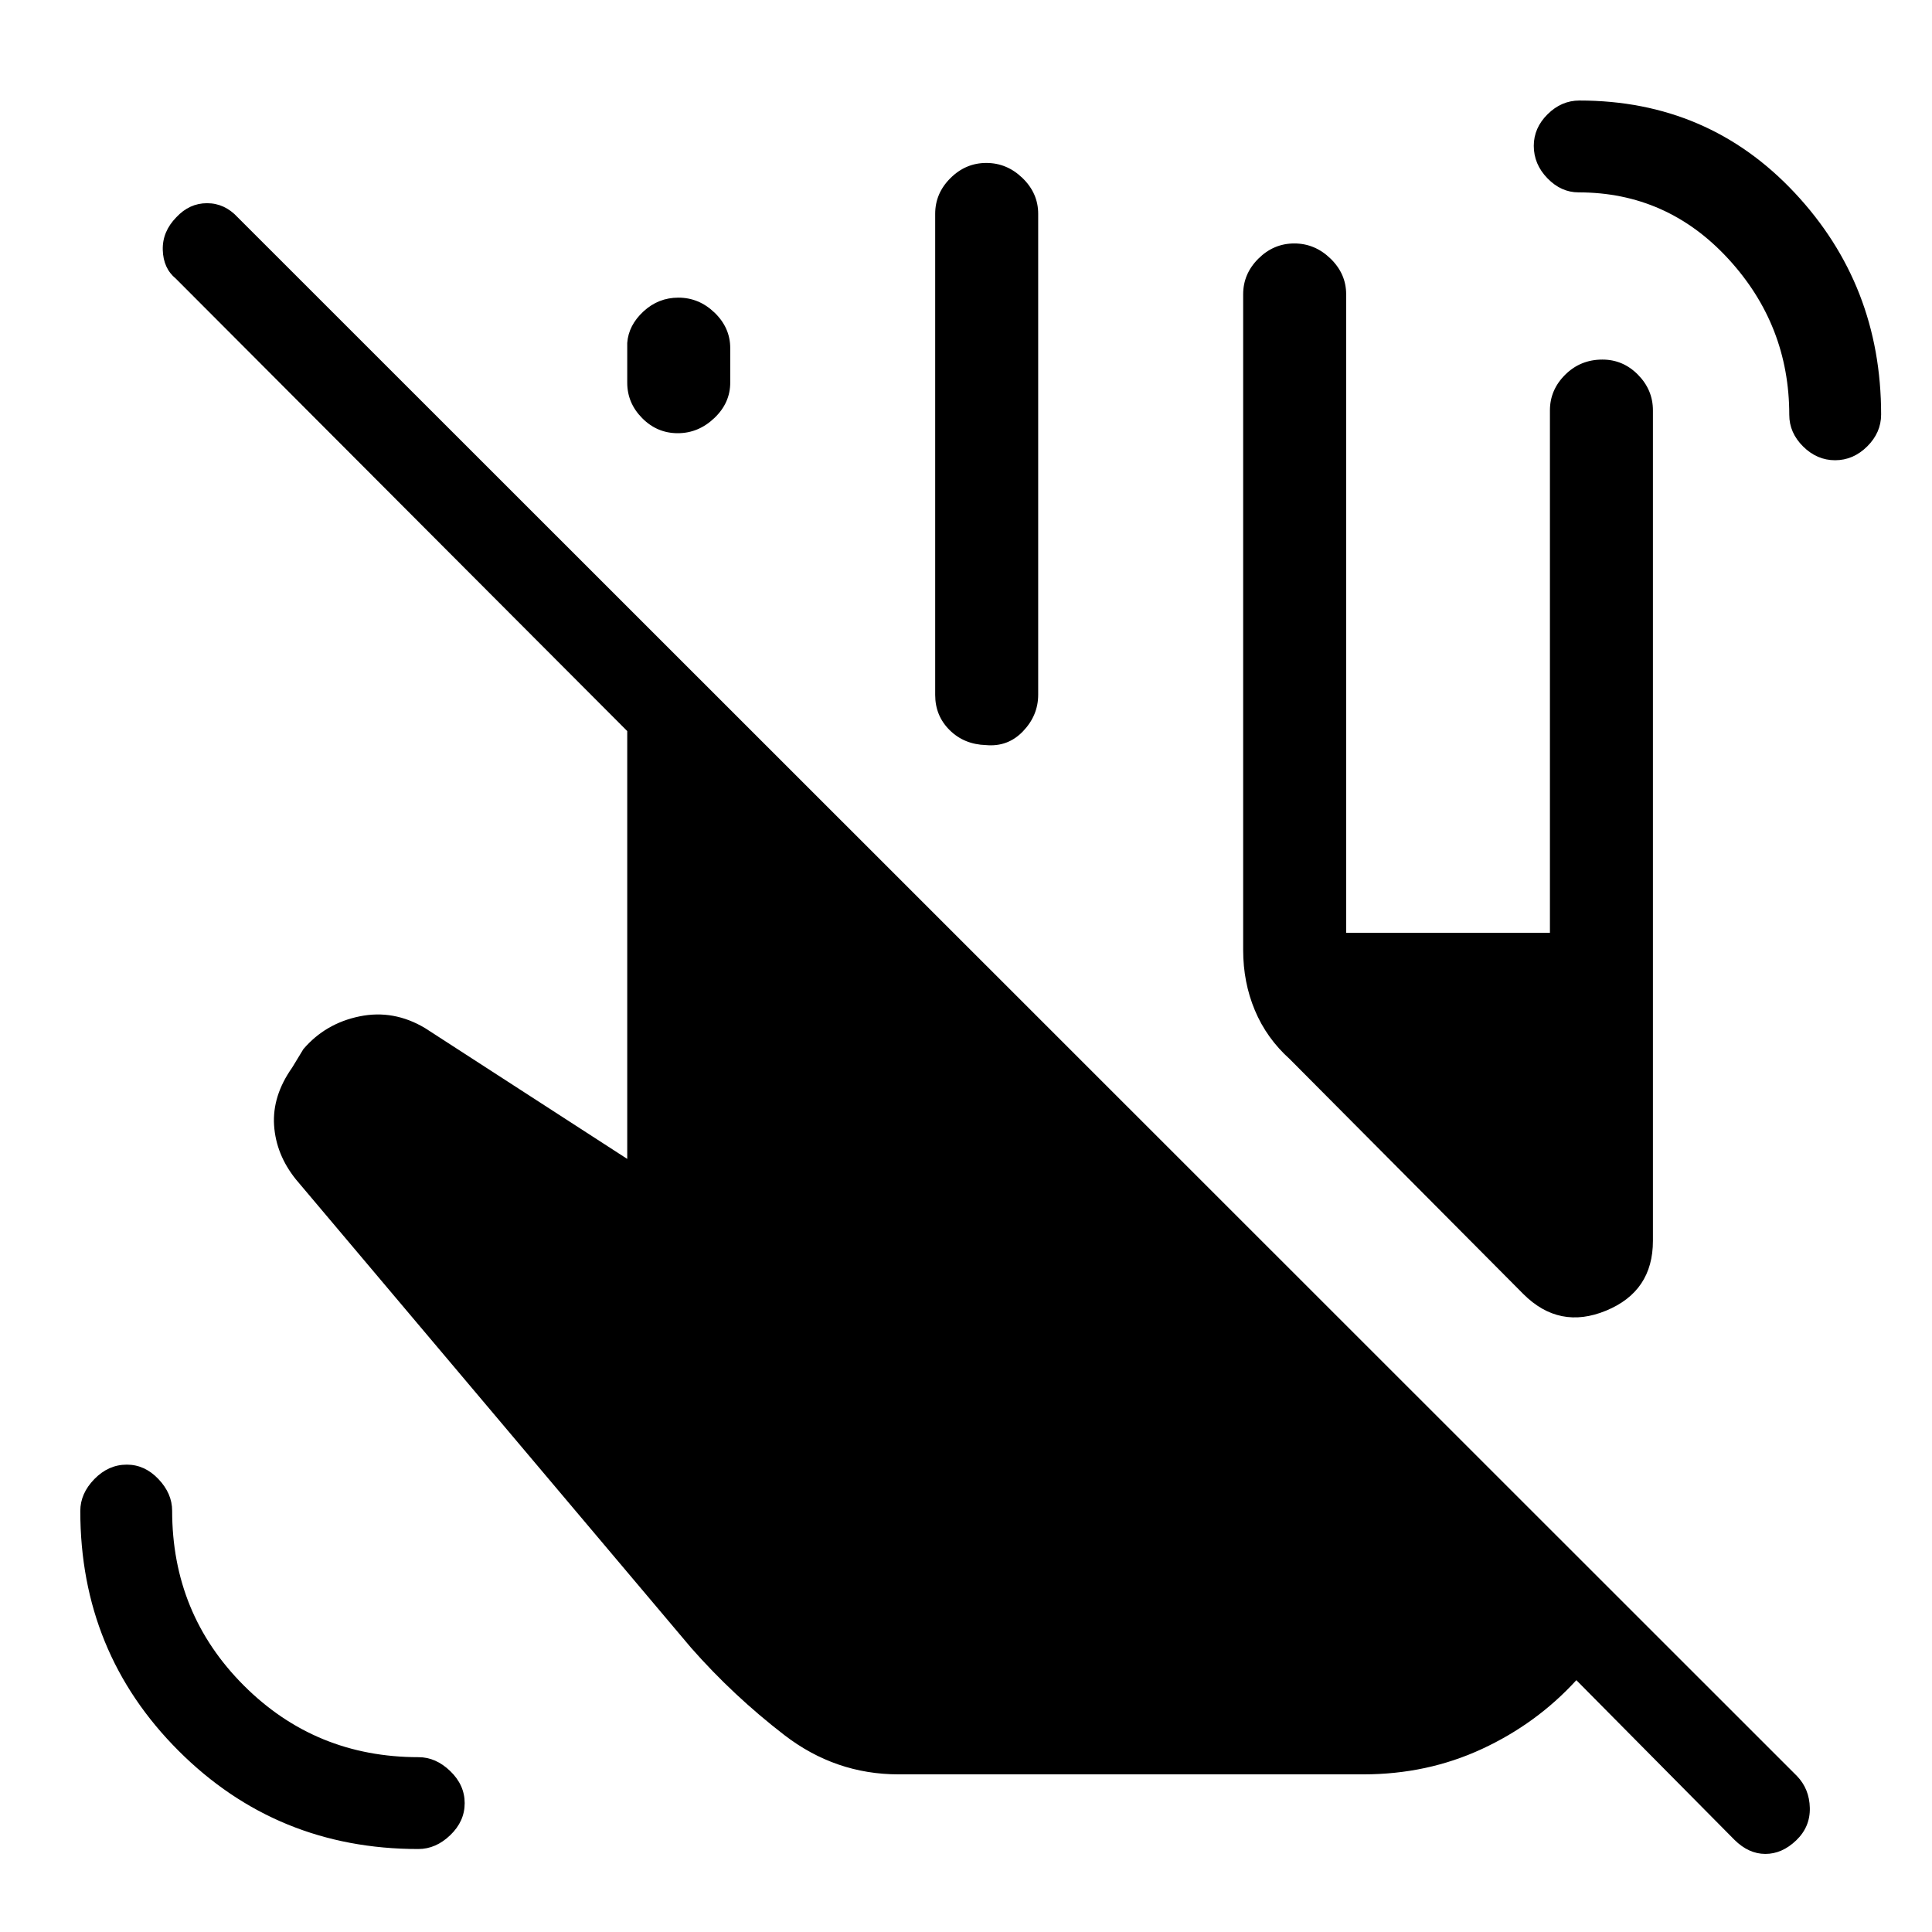 <svg xmlns="http://www.w3.org/2000/svg" height="40" viewBox="0 -960 960 960" width="40"><path d="M207.86-41.23q-70.32 0-119.14-48.82Q39.9-138.87 39.9-209.2q0-8.69 6.99-15.86 7-7.17 16.13-7.17 8.9 0 15.71 7.17 6.81 7.17 6.81 15.74 0 51.22 35.61 86.83 35.62 35.62 86.83 35.62 8.58 0 15.75 6.92t7.17 15.93q0 9.02-7.17 15.9-7.17 6.89-15.87 6.89Zm704-690.08q-9.01 0-15.9-6.83-6.88-6.83-6.88-15.71 0-44.66-30.36-77.61t-74.32-32.95q-8.71 0-15.49-7-6.78-6.99-6.78-16.12 0-8.91 6.87-15.71 6.87-6.81 15.82-6.81 64 0 106.95 45.84 42.95 45.85 42.95 110.18 0 9-6.92 15.86-6.92 6.86-15.94 6.86ZM617.72-487.97v-325.8q0-10.19 7.57-17.72 7.58-7.54 17.84-7.54 10.25 0 18.01 7.54 7.76 7.53 7.76 17.72v317.28h101.25v-259.59q0-10.19 7.58-17.72 7.58-7.53 18.5-7.53 10.26 0 17.68 7.53t7.42 17.72v412.65q0 25.09-23.27 34.68-23.26 9.6-41.14-8.27l-116-116.67q-11.56-10.39-17.38-24.29-5.82-13.89-5.82-29.99ZM311.67-769.84v-19.78q.66-8.79 8.07-15.64 7.41-6.84 17.34-6.84 10.25 0 18.01 7.48 7.76 7.49 7.76 17.61v17.12q0 10.12-7.91 17.63-7.91 7.52-18.17 7.52-10.26 0-17.68-7.49t-7.42-17.61Zm153.02 155.15v-239.08q0-10.19 7.58-17.72 7.57-7.54 17.83-7.54 10.26 0 18.02 7.54 7.75 7.53 7.75 17.72v238.98q0 10.27-7.53 18.15-7.52 7.87-18.42 6.87-10.89-.33-18.06-7.45-7.17-7.11-7.17-17.47Zm-18.2 536.36q-31.41 0-56.77-19.54-25.36-19.54-46.31-43.34L147.03-373.97q-9.9-12.34-10.84-26.91-.93-14.58 8.96-28.61l5.59-9.2q10.95-12.8 27.91-16.28 16.97-3.49 32.58 5.84l100.44 64.98v-212.59L87.36-821.56q-6.21-5.07-6.48-14.22-.26-9.14 6.74-16.27 6.5-6.98 15.25-6.98t15.21 6.98L892.87-77.54q6.21 6.44 6.42 15.87.22 9.44-6.79 16.16-7.01 6.71-15.3 6.71-8.29 0-15.33-6.97l-78.59-79.36q-19.72 21.59-46.92 34.19-27.21 12.61-58.95 12.61H446.49Z"/></svg>